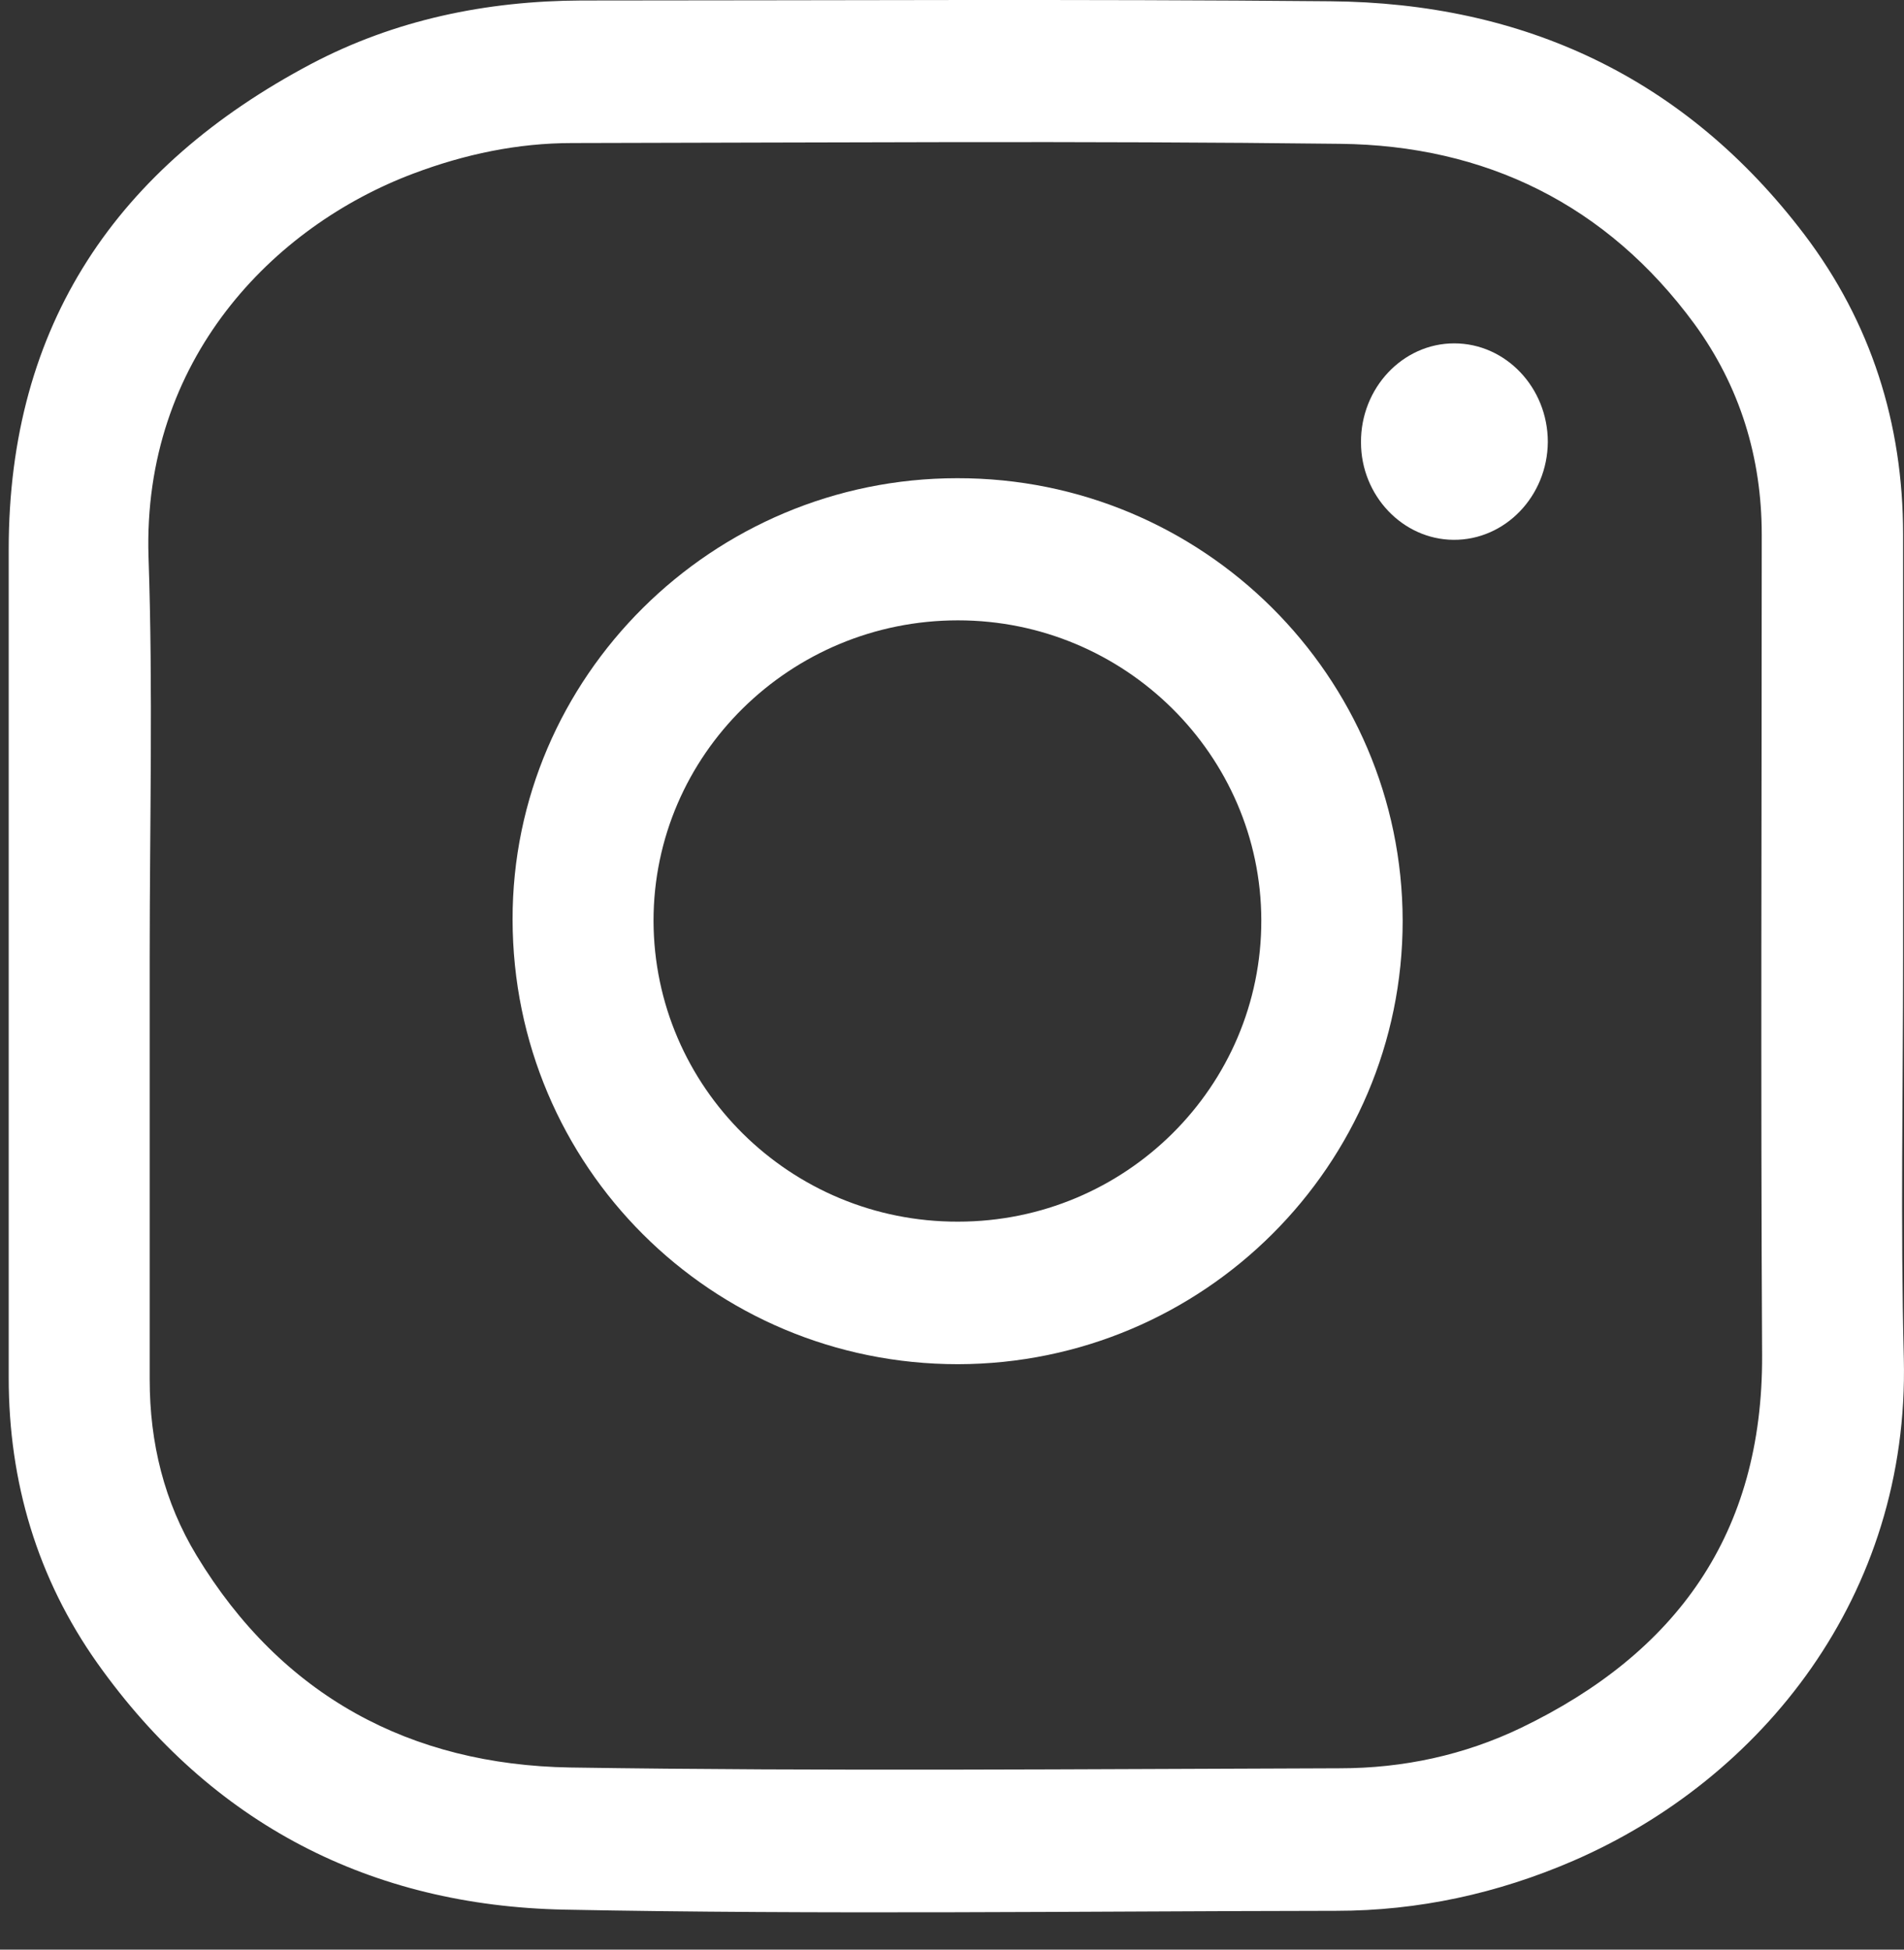 <svg width="42" height="43" viewBox="0 0 42 43" fill="none" xmlns="http://www.w3.org/2000/svg">
<rect x="0" y="0" width="42" height="43" fill="#333333" stroke="none"/>
<path d="M41.98 21.082C41.98 24.038 41.921 27.004 41.996 29.96C42.123 35.194 38.862 39.238 34.708 41.039C33.039 41.762 31.286 42.144 29.474 42.144C23.803 42.152 18.124 42.229 12.453 42.118C8.181 42.033 4.667 40.232 2.147 36.681C0.824 34.812 0.192 32.688 0.192 30.385C0.192 24.293 0.192 18.21 0.192 12.118C0.192 7.148 2.594 3.673 6.858 1.413C8.711 0.436 10.725 0.02 12.824 0.011C18.326 0.011 23.837 -0.023 29.34 0.028C33.612 0.062 37.176 1.71 39.806 5.177C41.272 7.114 41.98 9.34 41.98 11.787C41.98 14.88 41.98 17.981 41.98 21.082ZM3.302 21.082C3.302 24.2 3.302 27.309 3.302 30.428C3.302 31.821 3.622 33.129 4.338 34.31C6.217 37.411 9.057 38.924 12.579 38.983C18.233 39.068 23.896 39.017 29.559 39C30.949 39 32.297 38.711 33.553 38.108C36.974 36.46 38.887 33.835 38.87 29.892C38.837 23.86 38.862 17.828 38.862 11.795C38.862 10.088 38.381 8.524 37.379 7.148C35.441 4.506 32.761 3.206 29.559 3.172C23.913 3.104 18.267 3.146 12.621 3.155C11.416 3.155 10.254 3.401 9.124 3.826C6.023 4.99 3.141 7.938 3.276 12.28C3.377 15.219 3.302 18.151 3.302 21.082Z" fill="white"/>
<path d="M21.132 30.088C15.697 30.088 11.315 25.721 11.307 20.283C11.298 14.931 15.714 10.547 21.115 10.547C26.534 10.538 30.932 14.914 30.941 20.309C30.941 25.695 26.55 30.079 21.132 30.088ZM21.132 26.944C24.831 26.944 27.831 23.962 27.823 20.292C27.814 16.655 24.815 13.682 21.132 13.682C17.433 13.682 14.416 16.647 14.416 20.309C14.425 23.979 17.433 26.953 21.132 26.944Z" fill="white"/>
<path d="M32.078 7.573C33.216 7.573 34.143 8.55 34.143 9.748C34.134 10.946 33.199 11.915 32.062 11.906C30.941 11.898 30.022 10.929 30.022 9.757C30.014 8.559 30.941 7.573 32.078 7.573Z" fill="white"/>
</svg>
